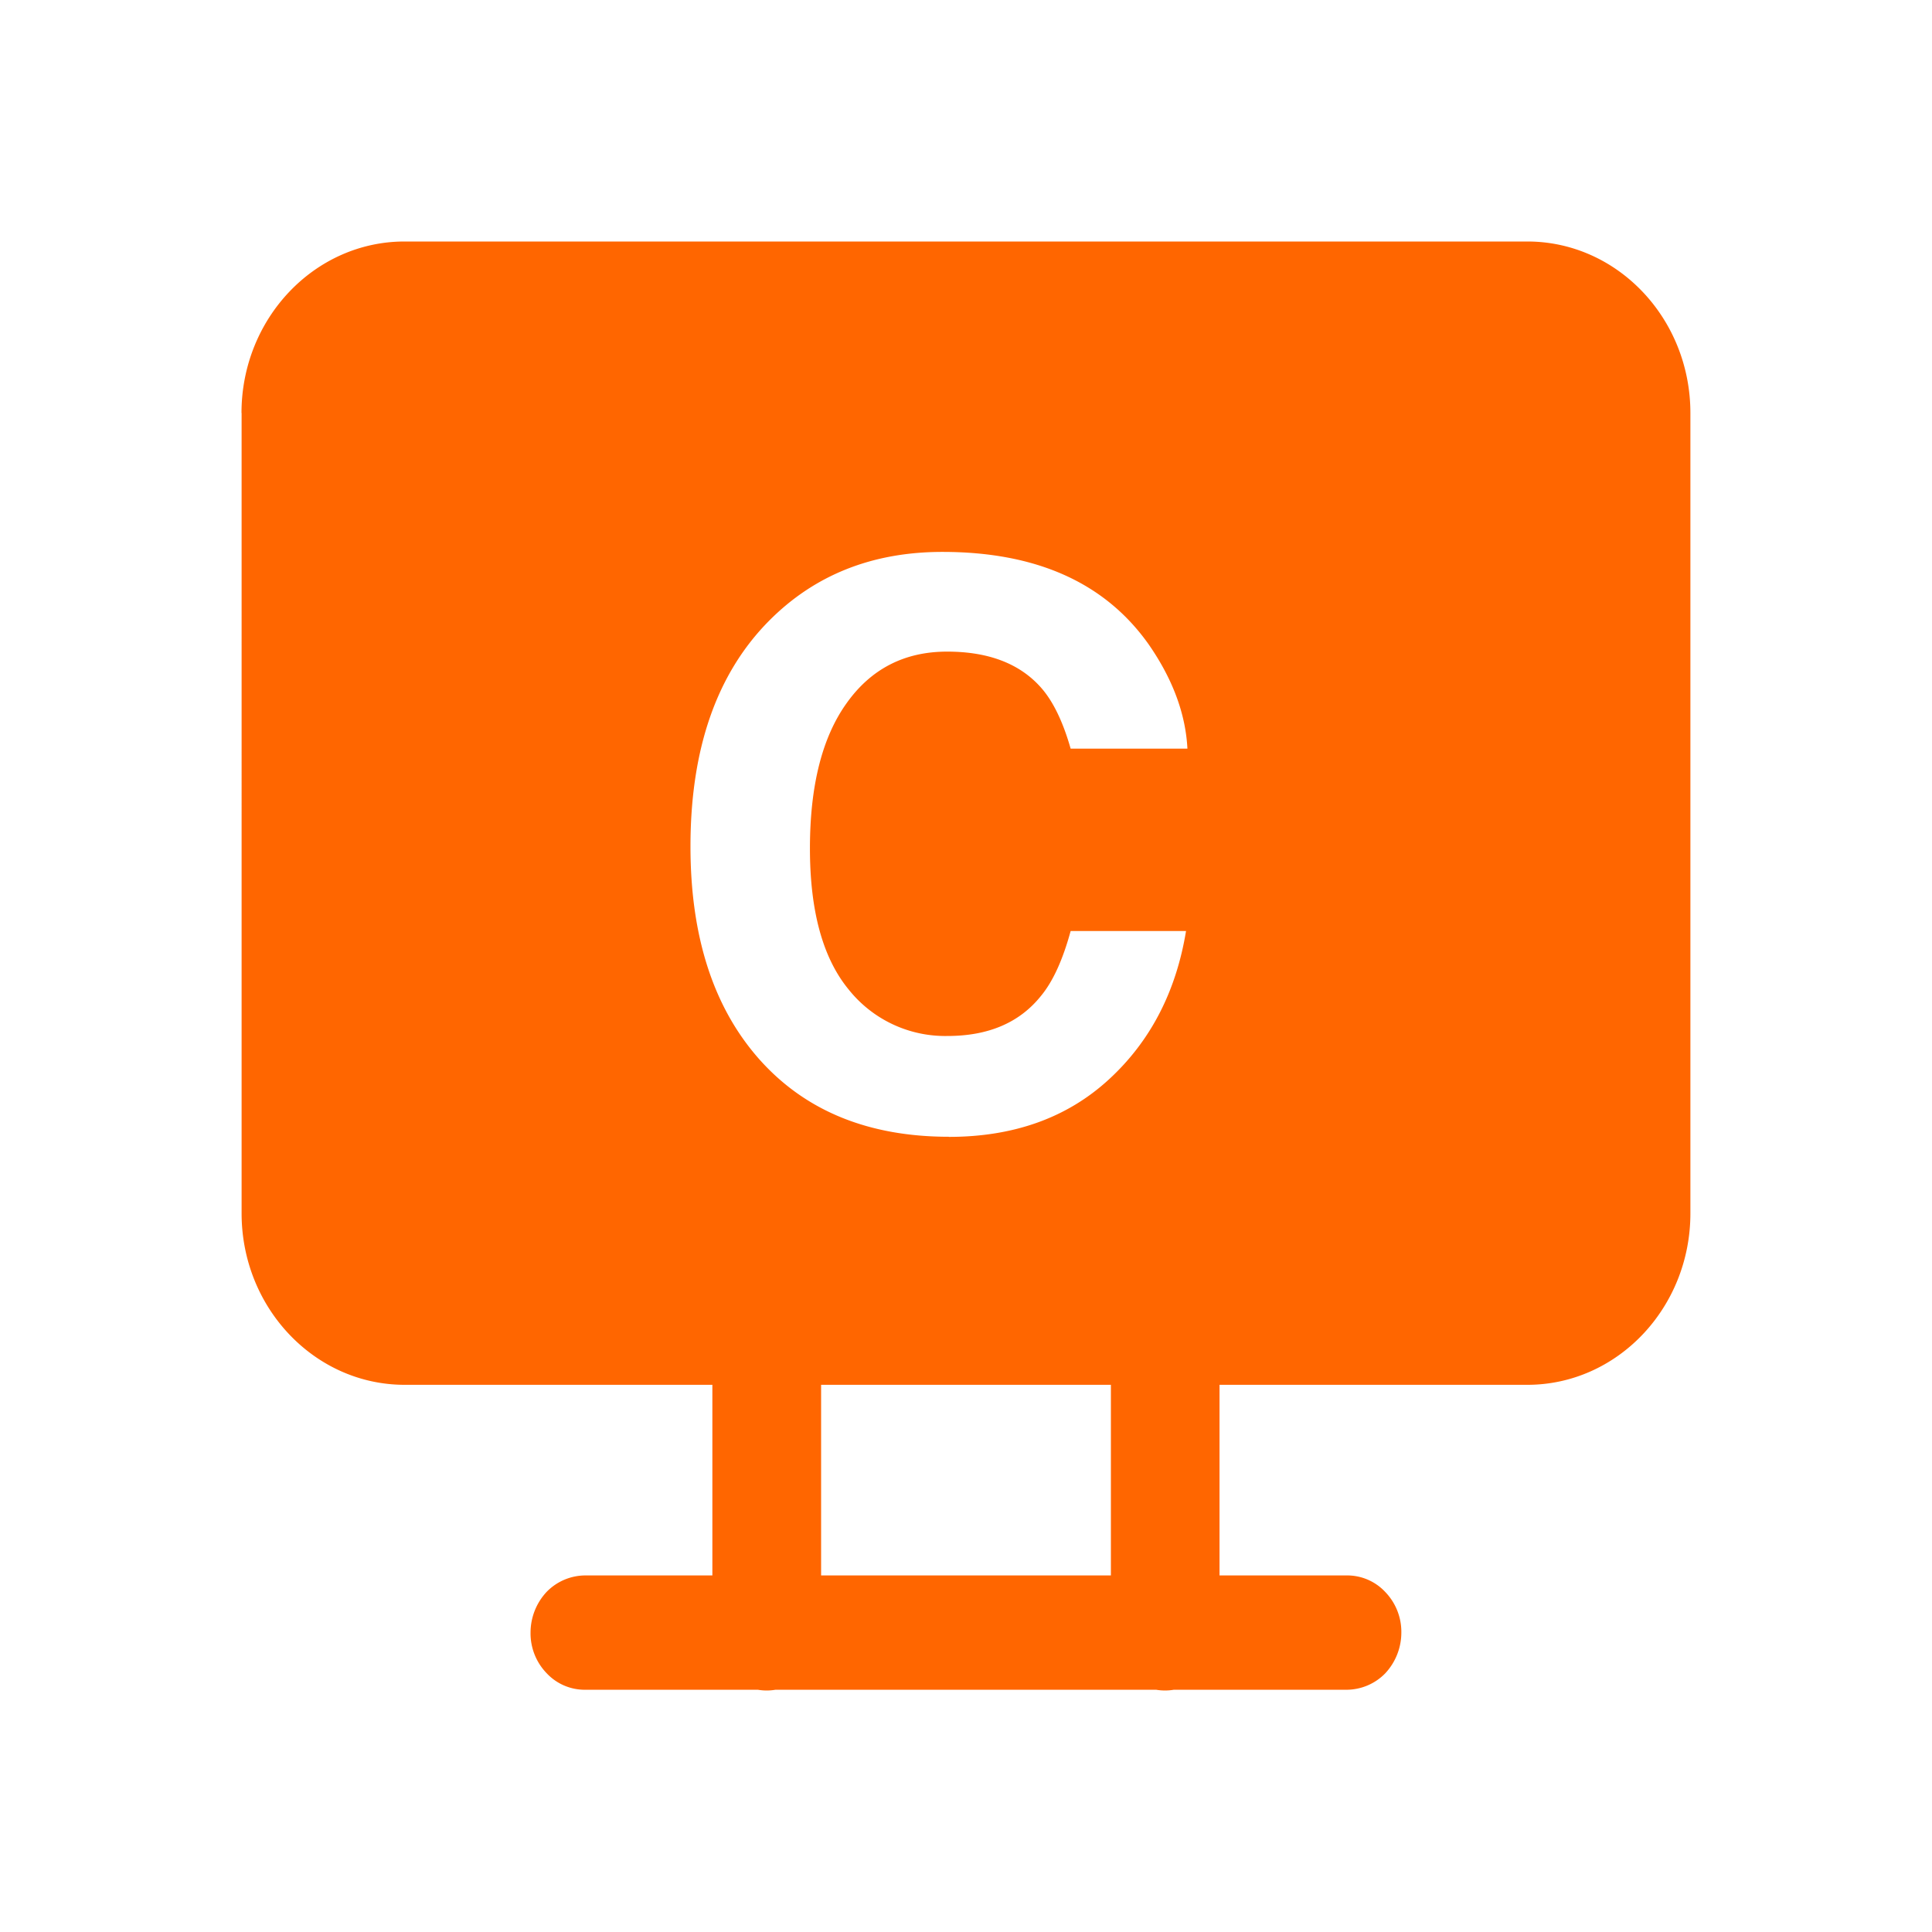 <svg width="18" height="18" fill="none" xmlns="http://www.w3.org/2000/svg"><path fill-rule="evenodd" clip-rule="evenodd" d="M2.25 3.848c0-.881.681-1.598 1.519-1.598H14.23c.838 0 1.519.717 1.519 1.598v7.457c0 .88-.681 1.597-1.519 1.597h-2.868v1.776h1.18a.485.485 0 0 1 .363.153.535.535 0 0 1 .151.38.557.557 0 0 1-.15.379.505.505 0 0 1-.363.153h-1.607a.486.486 0 0 1-.164 0H7.225a.486.486 0 0 1-.164 0H5.456a.485.485 0 0 1-.362-.153.534.534 0 0 1-.151-.38.556.556 0 0 1 .15-.379.505.505 0 0 1 .363-.153h1.181v-1.776H3.77c-.838 0-1.519-.717-1.519-1.597V3.848Zm8.1 9.054h-2.7v1.776h2.7v-1.776Zm-1.51-2.31c.605 0 1.102-.178 1.49-.534.387-.355.627-.817.72-1.384H9.975c-.073.268-.165.47-.276.604-.2.25-.49.374-.872.374a1.15 1.15 0 0 1-.921-.434c-.24-.292-.36-.73-.36-1.314 0-.584.114-1.035.342-1.353.228-.32.54-.48.936-.48.388 0 .681.113.879.34.11.126.201.315.272.564h1.088c-.017-.325-.137-.648-.36-.97-.406-.575-1.046-.863-1.922-.863-.654 0-1.193.215-1.617.643-.487.492-.731 1.193-.731 2.101 0 .84.214 1.502.643 1.985.428.48 1.017.72 1.765.72Z" fill="#f60"/></svg>